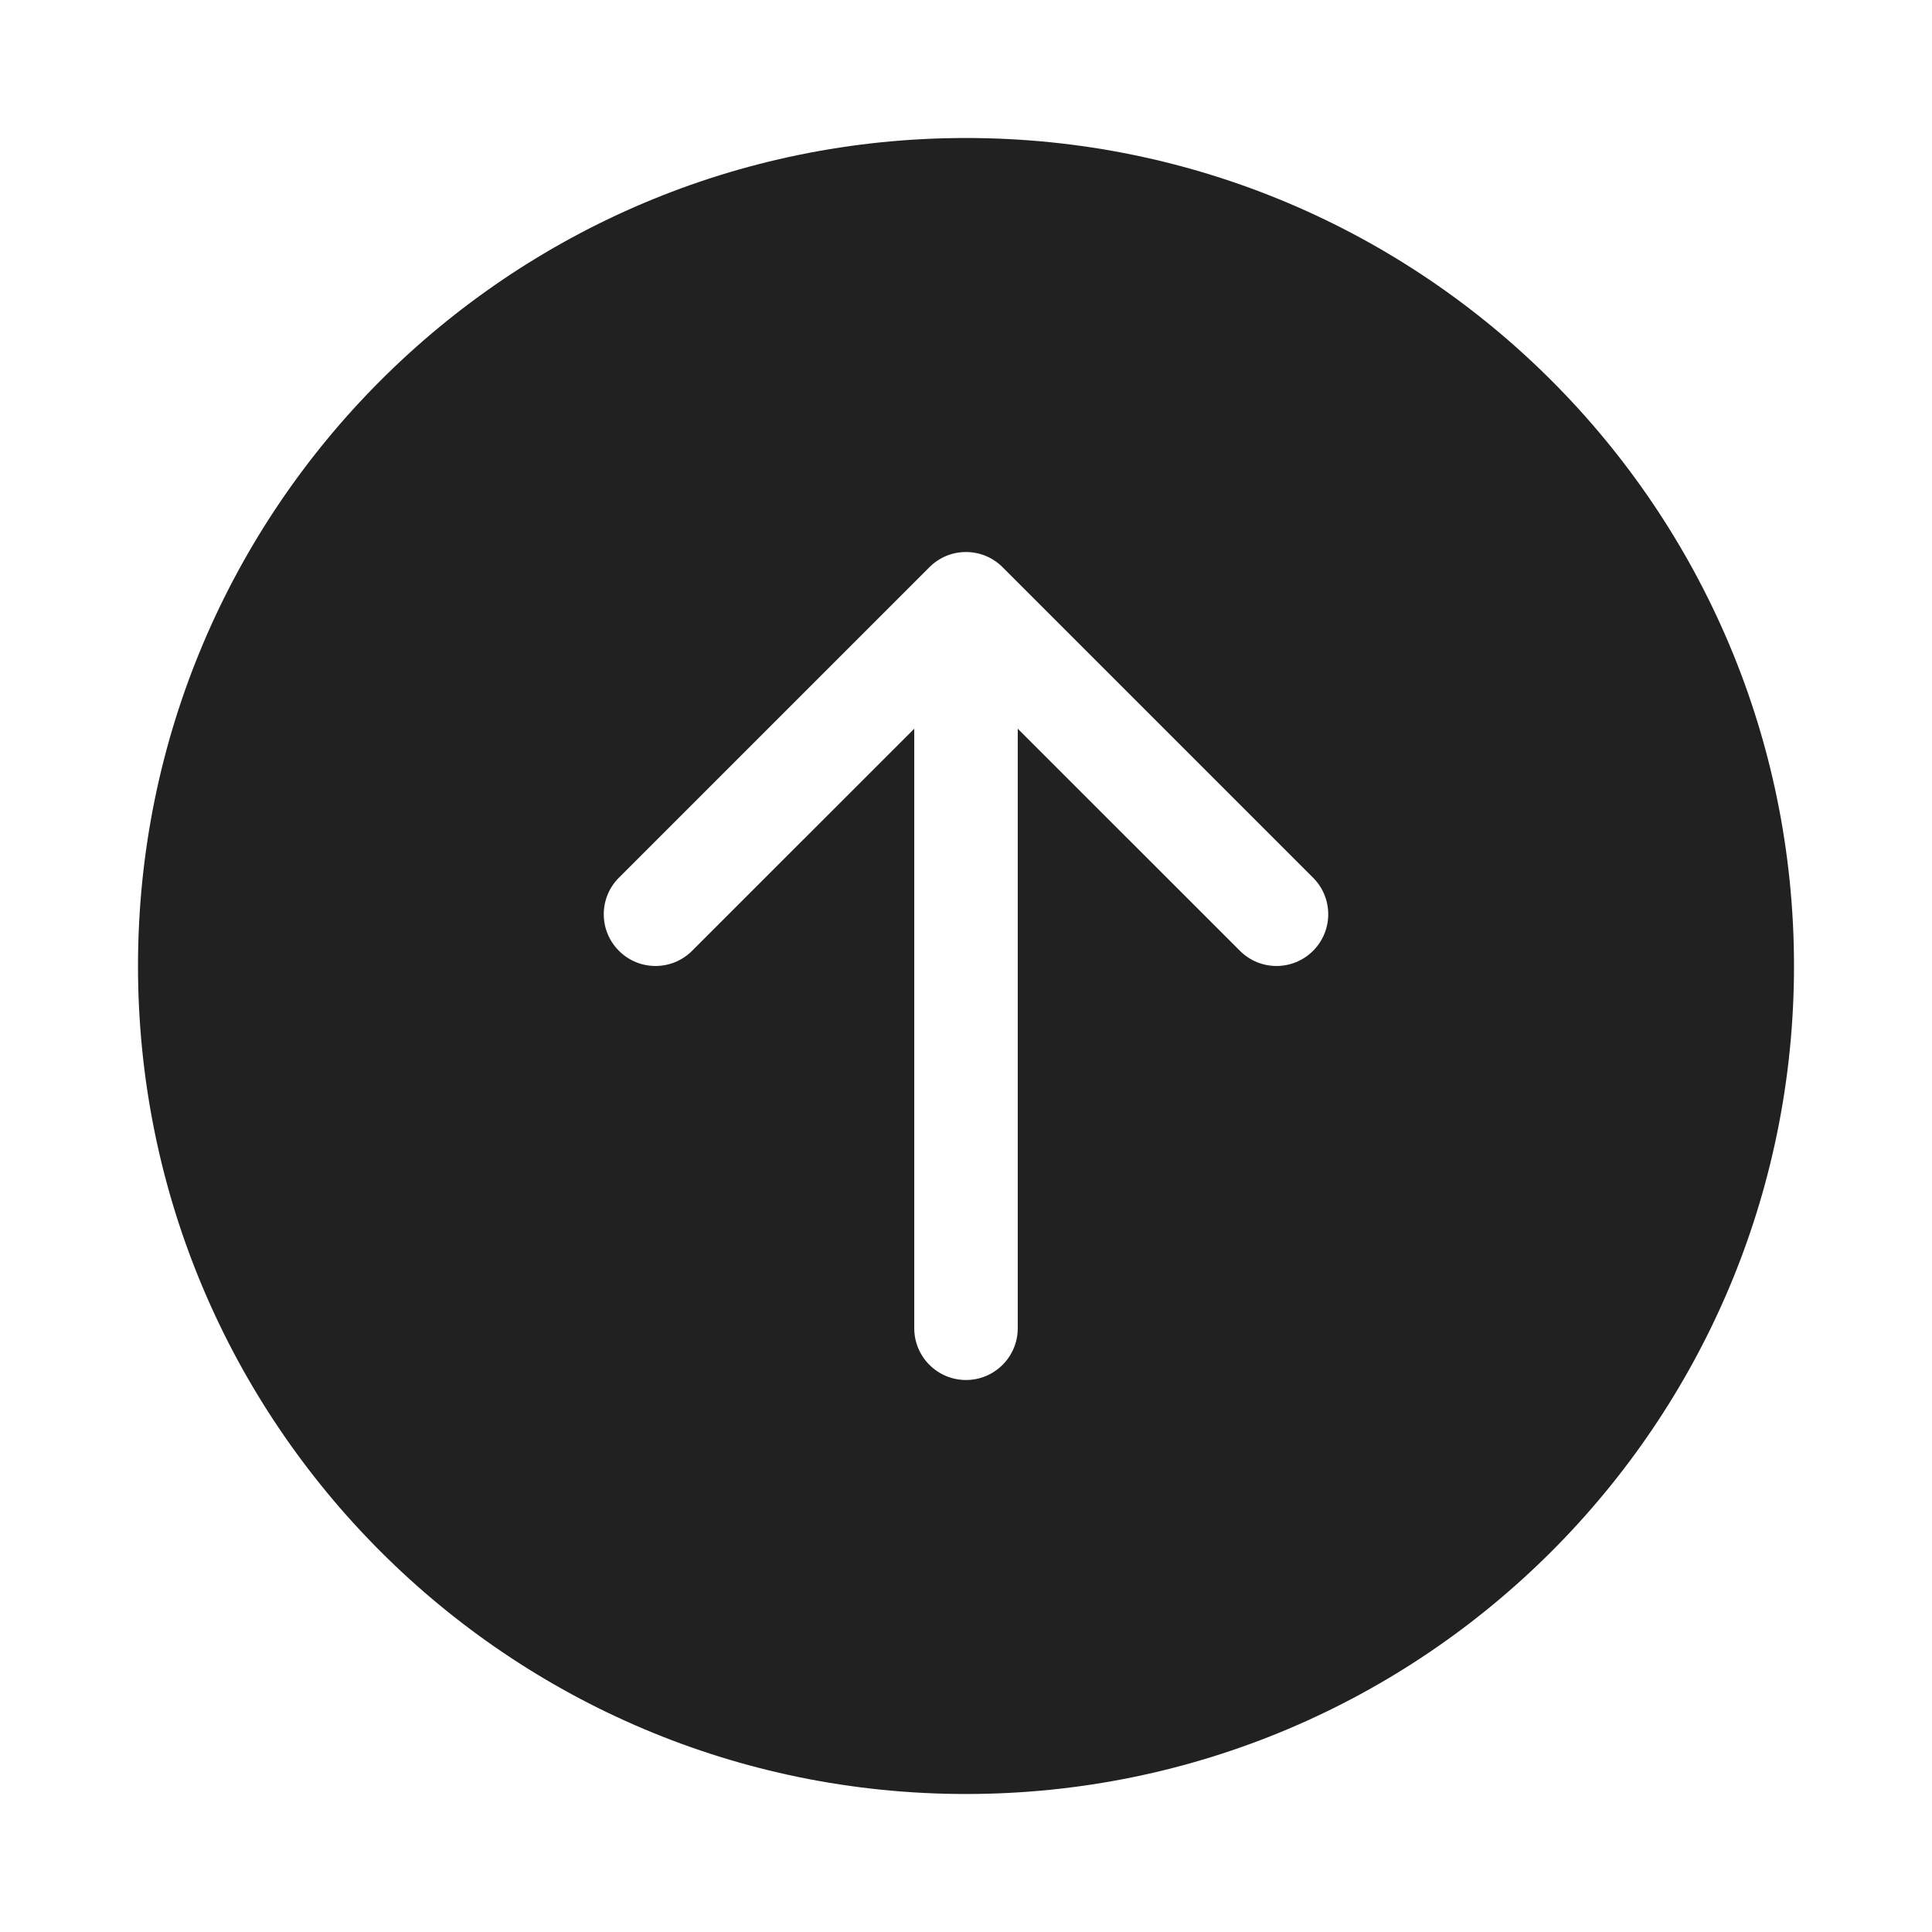<svg viewBox="0 0 28 28" fill="none" xmlns="http://www.w3.org/2000/svg" height="1em" width="1em">
  <path d="M14 26C7.373 26 2 20.627 2 14C2 7.373 7.373 2 14 2C20.627 2 26 7.373 26 14C26 20.627 20.627 26 14 26ZM8.97 13.78C9.263 14.073 9.737 14.073 10.03 13.78L13.25 10.561V19.25C13.25 19.664 13.586 20 14 20C14.414 20 14.75 19.664 14.75 19.25V10.561L17.97 13.78C18.263 14.073 18.737 14.073 19.03 13.78C19.323 13.487 19.323 13.013 19.03 12.72L14.53 8.22C14.237 7.927 13.763 7.927 13.47 8.22L8.97 12.72C8.677 13.013 8.677 13.487 8.97 13.78Z" fill="#212121"/>
</svg>
